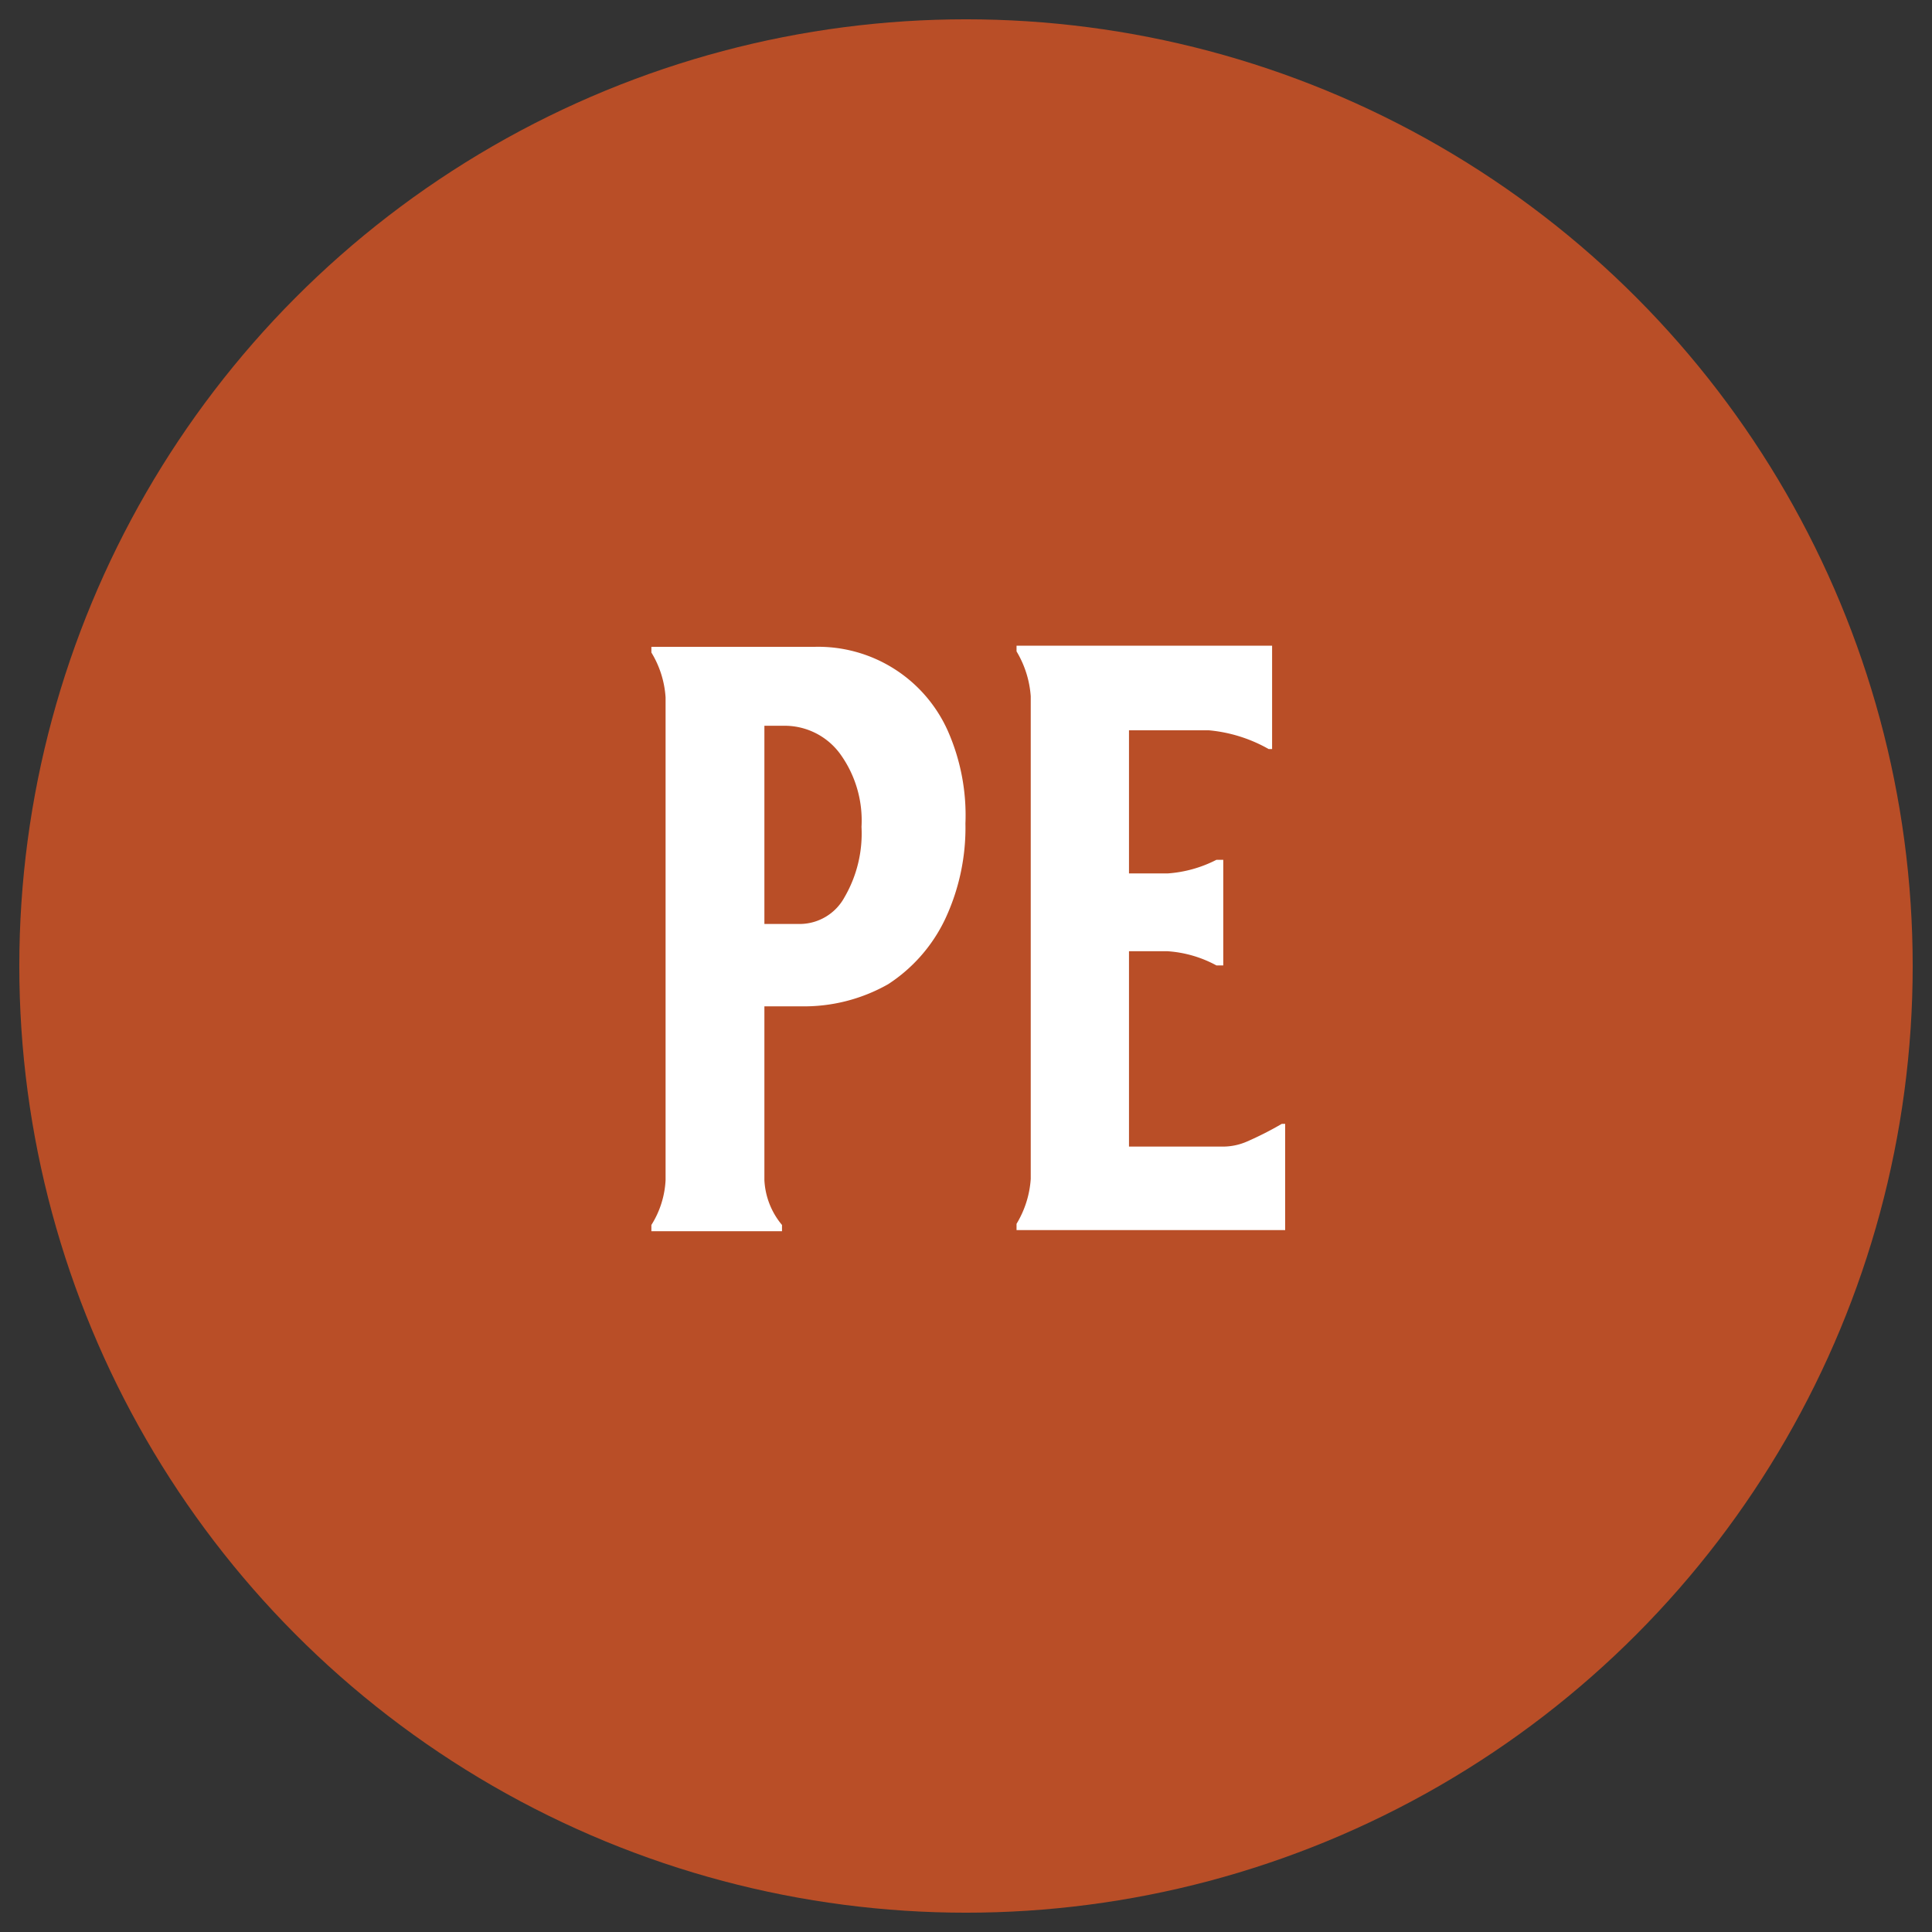 <svg id="art" xmlns="http://www.w3.org/2000/svg" xmlns:xlink="http://www.w3.org/1999/xlink" viewBox="0 0 34.02 34.02"><rect x="0" y="0" width="34.02" height="34.02" fill="#333333" stroke="none"/><defs><style>.cls-1{fill:none;}.cls-2{clip-path:url(#clip-path);}.cls-3{fill:#b94e27;}.cls-4{fill:#fff;}</style><clipPath id="clip-path"><circle class="cls-1" cx="17.01" cy="17.01" r="16.67"/></clipPath></defs><g class="cls-2"><path class="cls-3" d="M37.84,17A20.84,20.84,0,1,1,17-3.83,20.83,20.83,0,0,1,37.84,17Z"/><path class="cls-4" d="M14.34,11.39a2.5,2.5,0,0,1,2.35,1.48A3.68,3.68,0,0,1,17,14.5a3.79,3.79,0,0,1-.36,1.69,2.8,2.8,0,0,1-1,1.14,3,3,0,0,1-1.54.39h-.64v3.06a1.33,1.33,0,0,0,.31.79v.11h-2.3v-.11a1.63,1.63,0,0,0,.25-.79v-8.5a1.73,1.73,0,0,0-.25-.79v-.1Zm.53,4.41a2.23,2.23,0,0,0,.3-1.24,2,2,0,0,0-.38-1.29,1.21,1.21,0,0,0-1-.49h-.33v3.49h.63A.9.9,0,0,0,14.87,15.8Z"/><path class="cls-4" d="M21.29,12.86H19.88v2.52h.68a2.21,2.21,0,0,0,.86-.24h.12V17h-.12a2.09,2.09,0,0,0-.86-.25h-.68v3.44h1.66a1.06,1.06,0,0,0,.42-.09,5.88,5.88,0,0,0,.61-.31h.06v1.87H17.9v-.11a1.75,1.75,0,0,0,.25-.79v-8.5a1.78,1.78,0,0,0-.25-.79v-.1h4.5v1.82h-.06A2.61,2.61,0,0,0,21.29,12.86Z"/></g></svg>